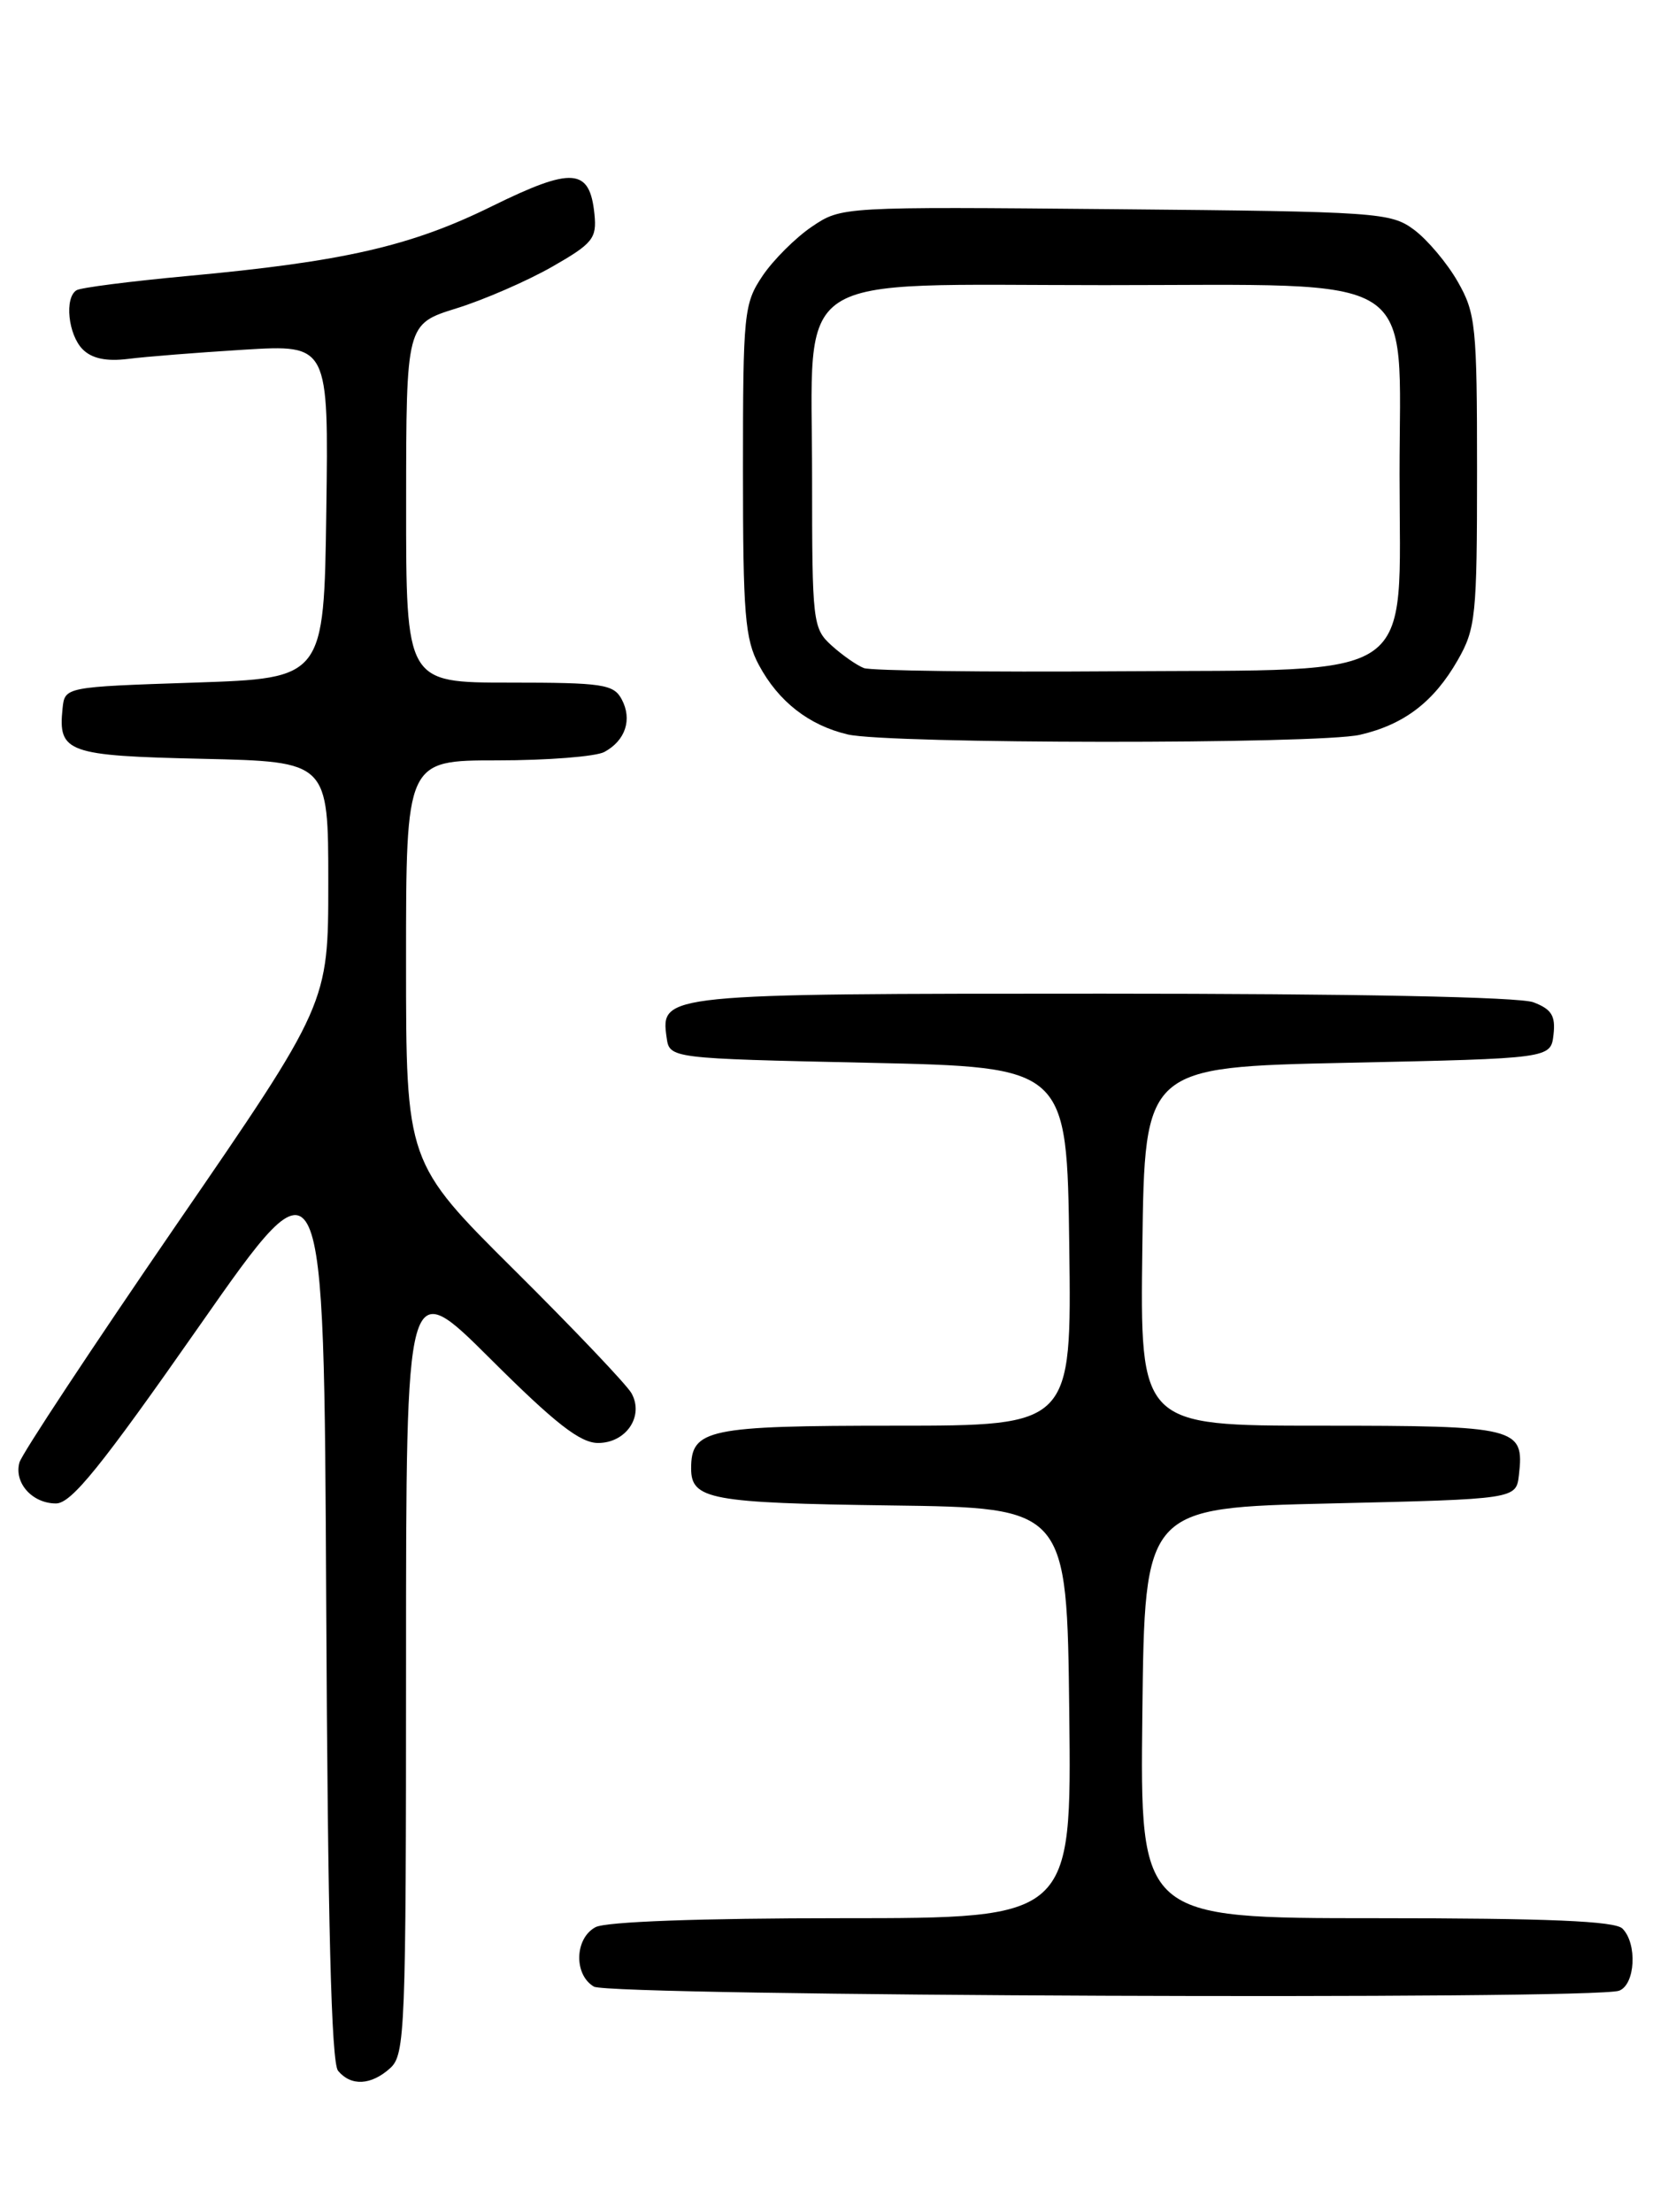 <?xml version="1.0" encoding="UTF-8" standalone="no"?>
<!DOCTYPE svg PUBLIC "-//W3C//DTD SVG 1.1//EN" "http://www.w3.org/Graphics/SVG/1.1/DTD/svg11.dtd" >
<svg xmlns="http://www.w3.org/2000/svg" xmlns:xlink="http://www.w3.org/1999/xlink" version="1.1" viewBox="0 0 194 256">
 <g >
 <path fill="currentColor"
d=" M 45.17 239.35 C 46.89 237.79 47.00 235.01 47.00 192.61 C 47.00 147.54 47.00 147.54 56.77 157.27 C 64.28 164.76 67.16 167.00 69.23 167.00 C 72.48 167.00 74.57 163.90 73.10 161.25 C 72.57 160.29 66.48 153.88 59.57 147.02 C 47.00 134.53 47.00 134.53 47.00 111.27 C 47.00 88.00 47.00 88.00 57.57 88.00 C 63.38 88.00 68.95 87.56 69.95 87.03 C 72.40 85.71 73.21 83.26 71.96 80.93 C 71.03 79.19 69.76 79.00 58.96 79.00 C 47.00 79.00 47.00 79.00 47.01 58.25 C 47.02 37.50 47.02 37.50 52.82 35.69 C 56.02 34.70 60.99 32.53 63.88 30.89 C 68.62 28.18 69.09 27.60 68.81 24.80 C 68.27 19.43 66.27 19.28 56.92 23.88 C 47.57 28.49 39.78 30.28 21.61 31.95 C 15.07 32.56 9.33 33.29 8.86 33.59 C 7.44 34.46 7.89 38.74 9.57 40.43 C 10.64 41.50 12.31 41.85 14.82 41.54 C 16.84 41.28 22.90 40.80 28.27 40.47 C 38.04 39.88 38.04 39.88 37.77 59.19 C 37.50 78.50 37.50 78.50 22.50 79.00 C 7.50 79.50 7.50 79.50 7.24 82.00 C 6.71 87.09 7.78 87.47 23.46 87.82 C 38.00 88.15 38.00 88.15 38.00 102.16 C 38.00 116.17 38.00 116.17 20.36 141.83 C 10.67 155.95 2.51 168.29 2.25 169.26 C 1.60 171.61 3.73 174.00 6.48 174.00 C 8.26 174.00 11.68 169.76 23.11 153.41 C 37.50 132.83 37.50 132.83 37.76 185.57 C 37.94 222.50 38.35 238.72 39.13 239.66 C 40.63 241.47 42.96 241.35 45.17 239.35 Z  M 187.42 230.39 C 189.29 229.68 189.54 224.94 187.80 223.20 C 186.93 222.33 179.20 222.00 159.28 222.00 C 131.96 222.00 131.96 222.00 132.23 198.25 C 132.50 174.50 132.50 174.50 154.00 174.00 C 175.50 173.50 175.50 173.50 175.82 170.69 C 176.45 165.19 175.68 165.00 152.86 165.00 C 131.96 165.00 131.96 165.00 132.23 144.25 C 132.50 123.50 132.50 123.50 156.00 123.00 C 179.50 122.50 179.50 122.50 179.82 119.75 C 180.07 117.56 179.60 116.80 177.50 116.00 C 175.88 115.38 156.72 115.00 127.63 115.00 C 76.77 115.00 76.45 115.03 77.16 120.06 C 77.50 122.50 77.50 122.50 100.50 123.00 C 123.50 123.50 123.50 123.50 123.77 144.25 C 124.04 165.00 124.04 165.00 103.59 165.00 C 81.90 165.00 80.00 165.40 80.00 169.95 C 80.00 173.54 82.21 173.95 103.08 174.23 C 123.50 174.50 123.50 174.50 123.77 198.25 C 124.04 222.00 124.04 222.00 97.45 222.00 C 81.04 222.00 70.13 222.40 68.93 223.04 C 66.51 224.33 66.40 228.55 68.75 229.92 C 70.65 231.02 184.59 231.48 187.42 230.39 Z  M 157.42 85.04 C 162.53 83.86 165.97 81.23 168.73 76.41 C 170.82 72.76 170.97 71.29 170.97 54.50 C 170.97 37.71 170.82 36.24 168.73 32.59 C 167.51 30.45 165.23 27.75 163.68 26.59 C 160.98 24.59 159.53 24.49 129.13 24.21 C 97.41 23.92 97.41 23.92 93.98 26.23 C 92.09 27.51 89.52 30.07 88.27 31.92 C 86.11 35.14 86.00 36.18 86.00 54.41 C 86.00 71.11 86.23 73.97 87.85 76.98 C 90.11 81.19 93.63 83.94 98.12 85.00 C 102.85 86.11 152.65 86.15 157.42 85.04 Z  M 100.00 77.32 C 99.17 77.00 97.49 75.82 96.25 74.70 C 94.08 72.73 94.00 72.02 94.00 55.28 C 94.00 30.96 90.90 33.00 127.81 33.00 C 164.97 33.00 162.00 31.10 162.00 54.90 C 162.00 79.29 164.64 77.45 129.34 77.69 C 114.03 77.80 100.83 77.63 100.00 77.32 Z "/>
</g>
</svg>